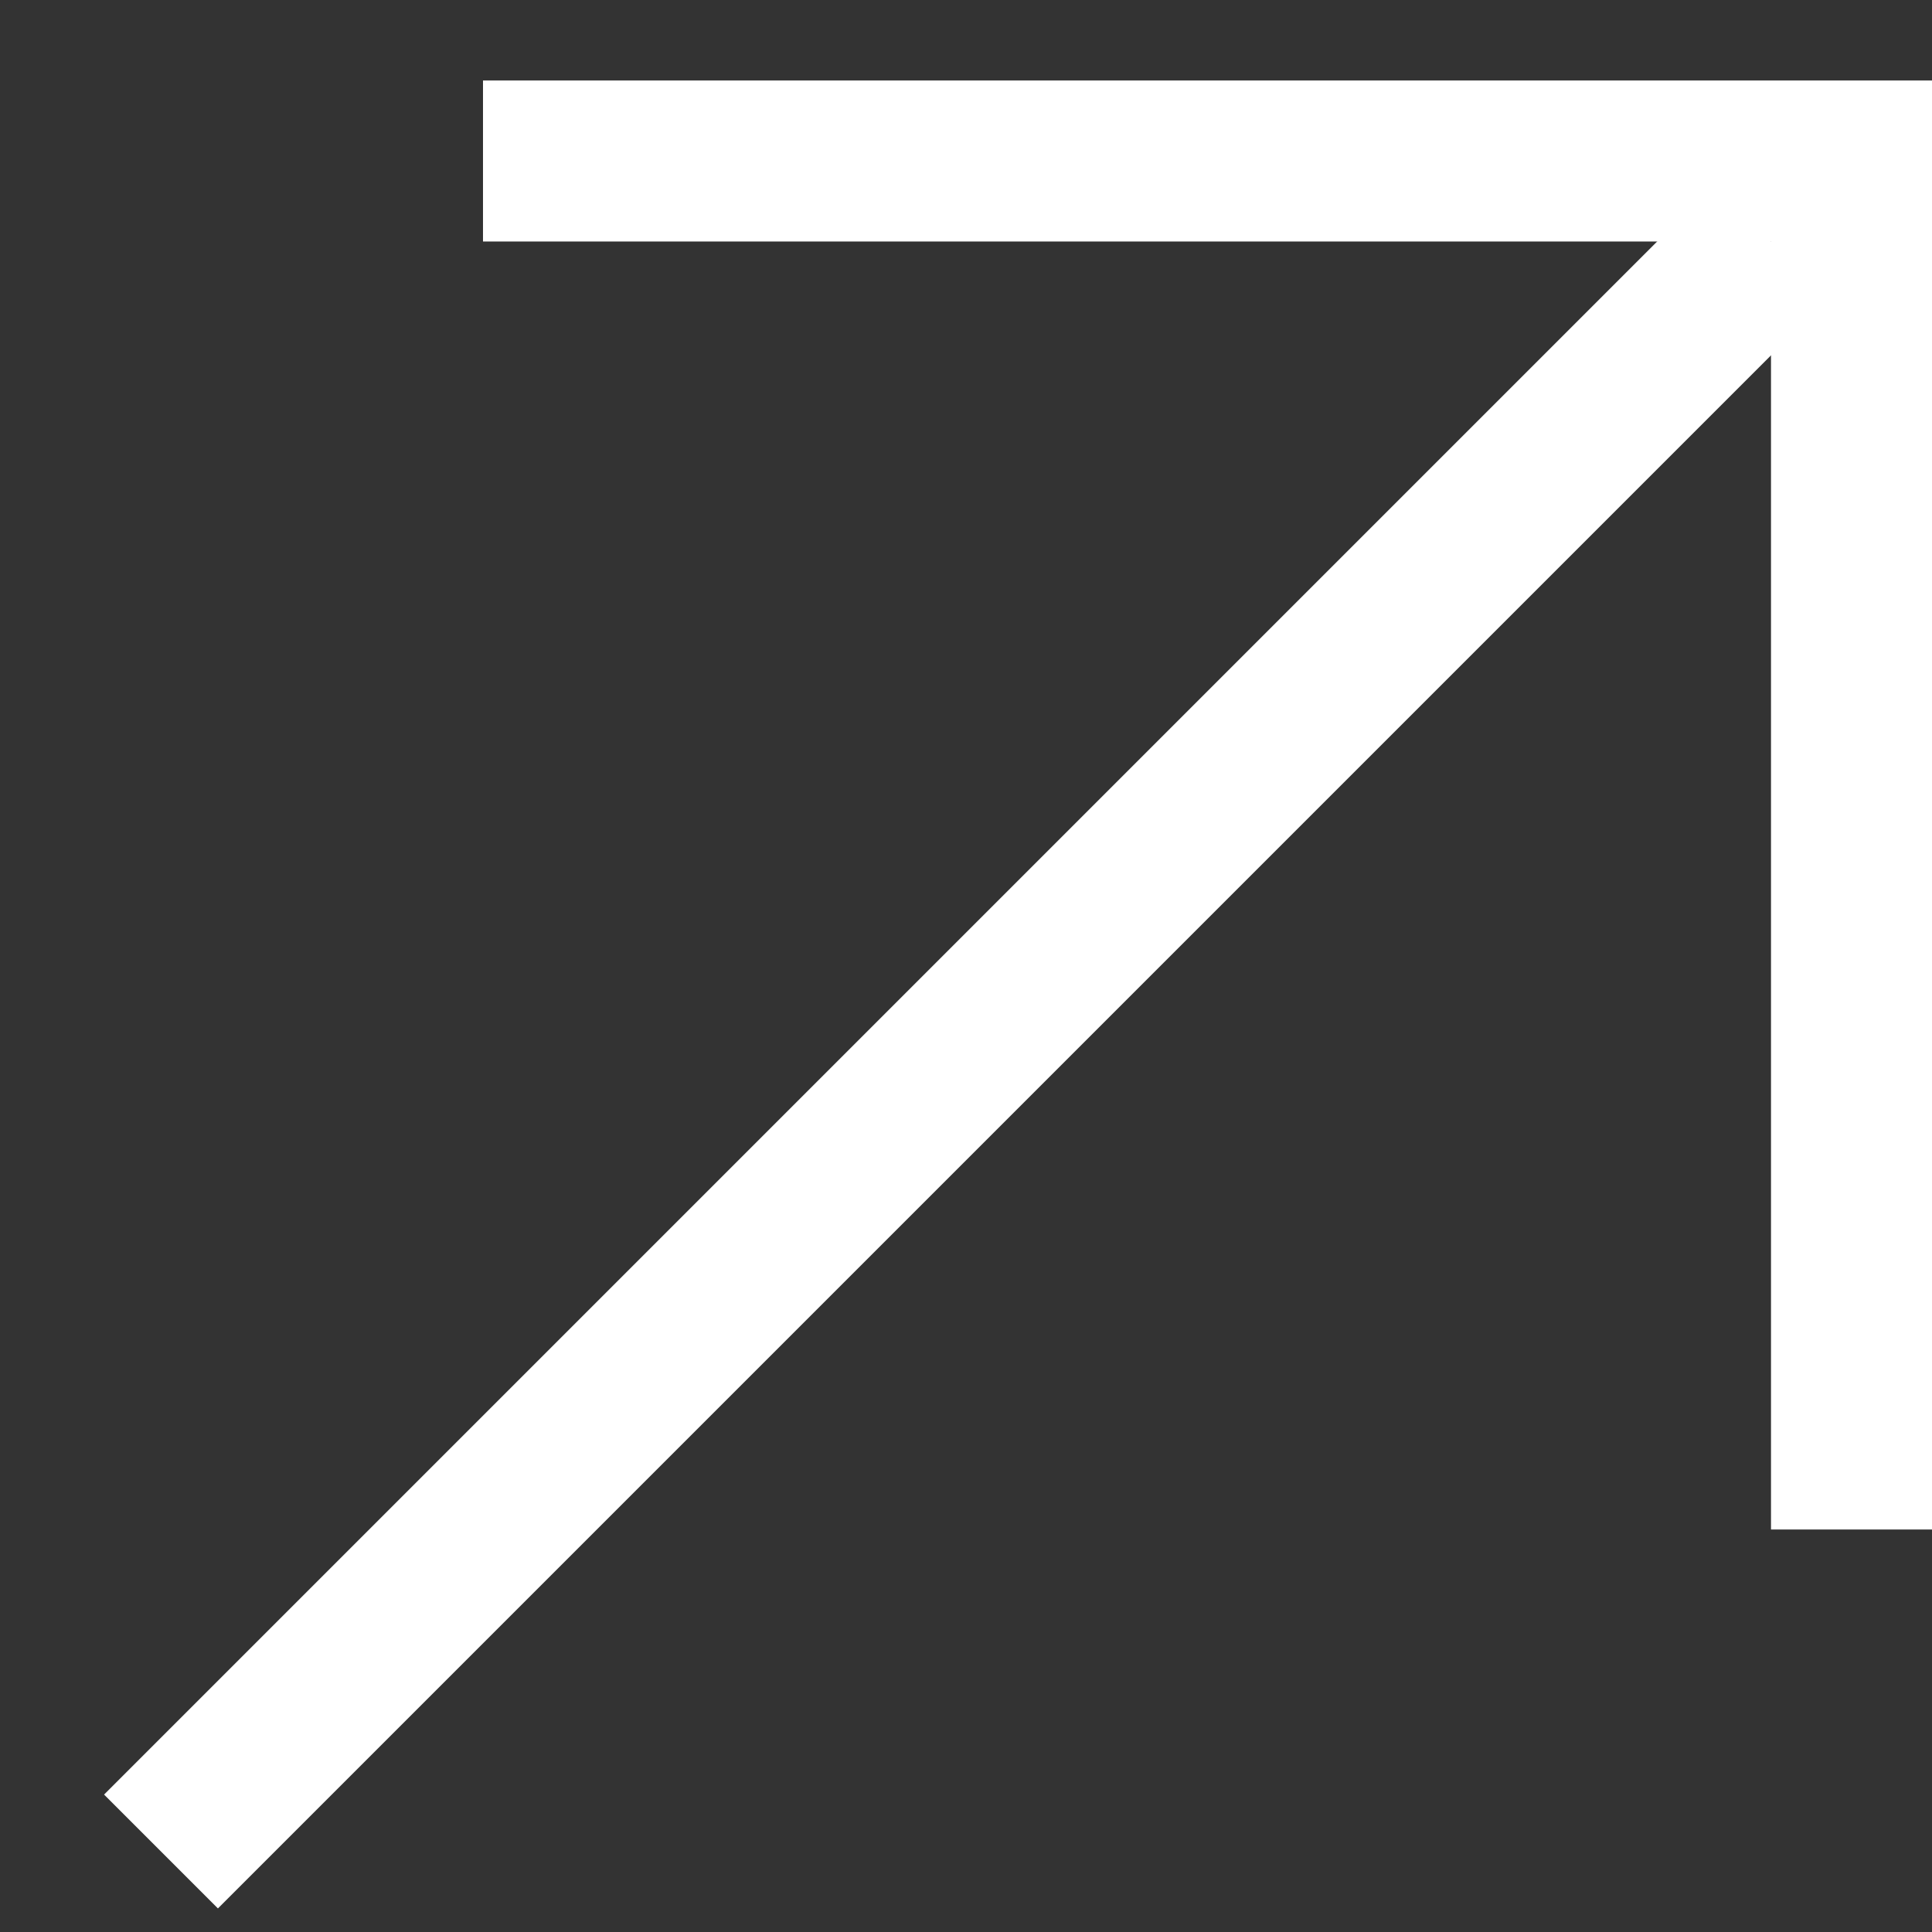 <svg width="12" height="12" viewBox="0 0 12 12" fill="none" xmlns="http://www.w3.org/2000/svg">
<rect x="0" y="0" width="12" height="12" fill="#333333" stroke="none"/>
<path d="M11 1.5L1 11.5" stroke="white"/>
<path d="M3 1H11.5V9.5" stroke="white"/>
</svg>
